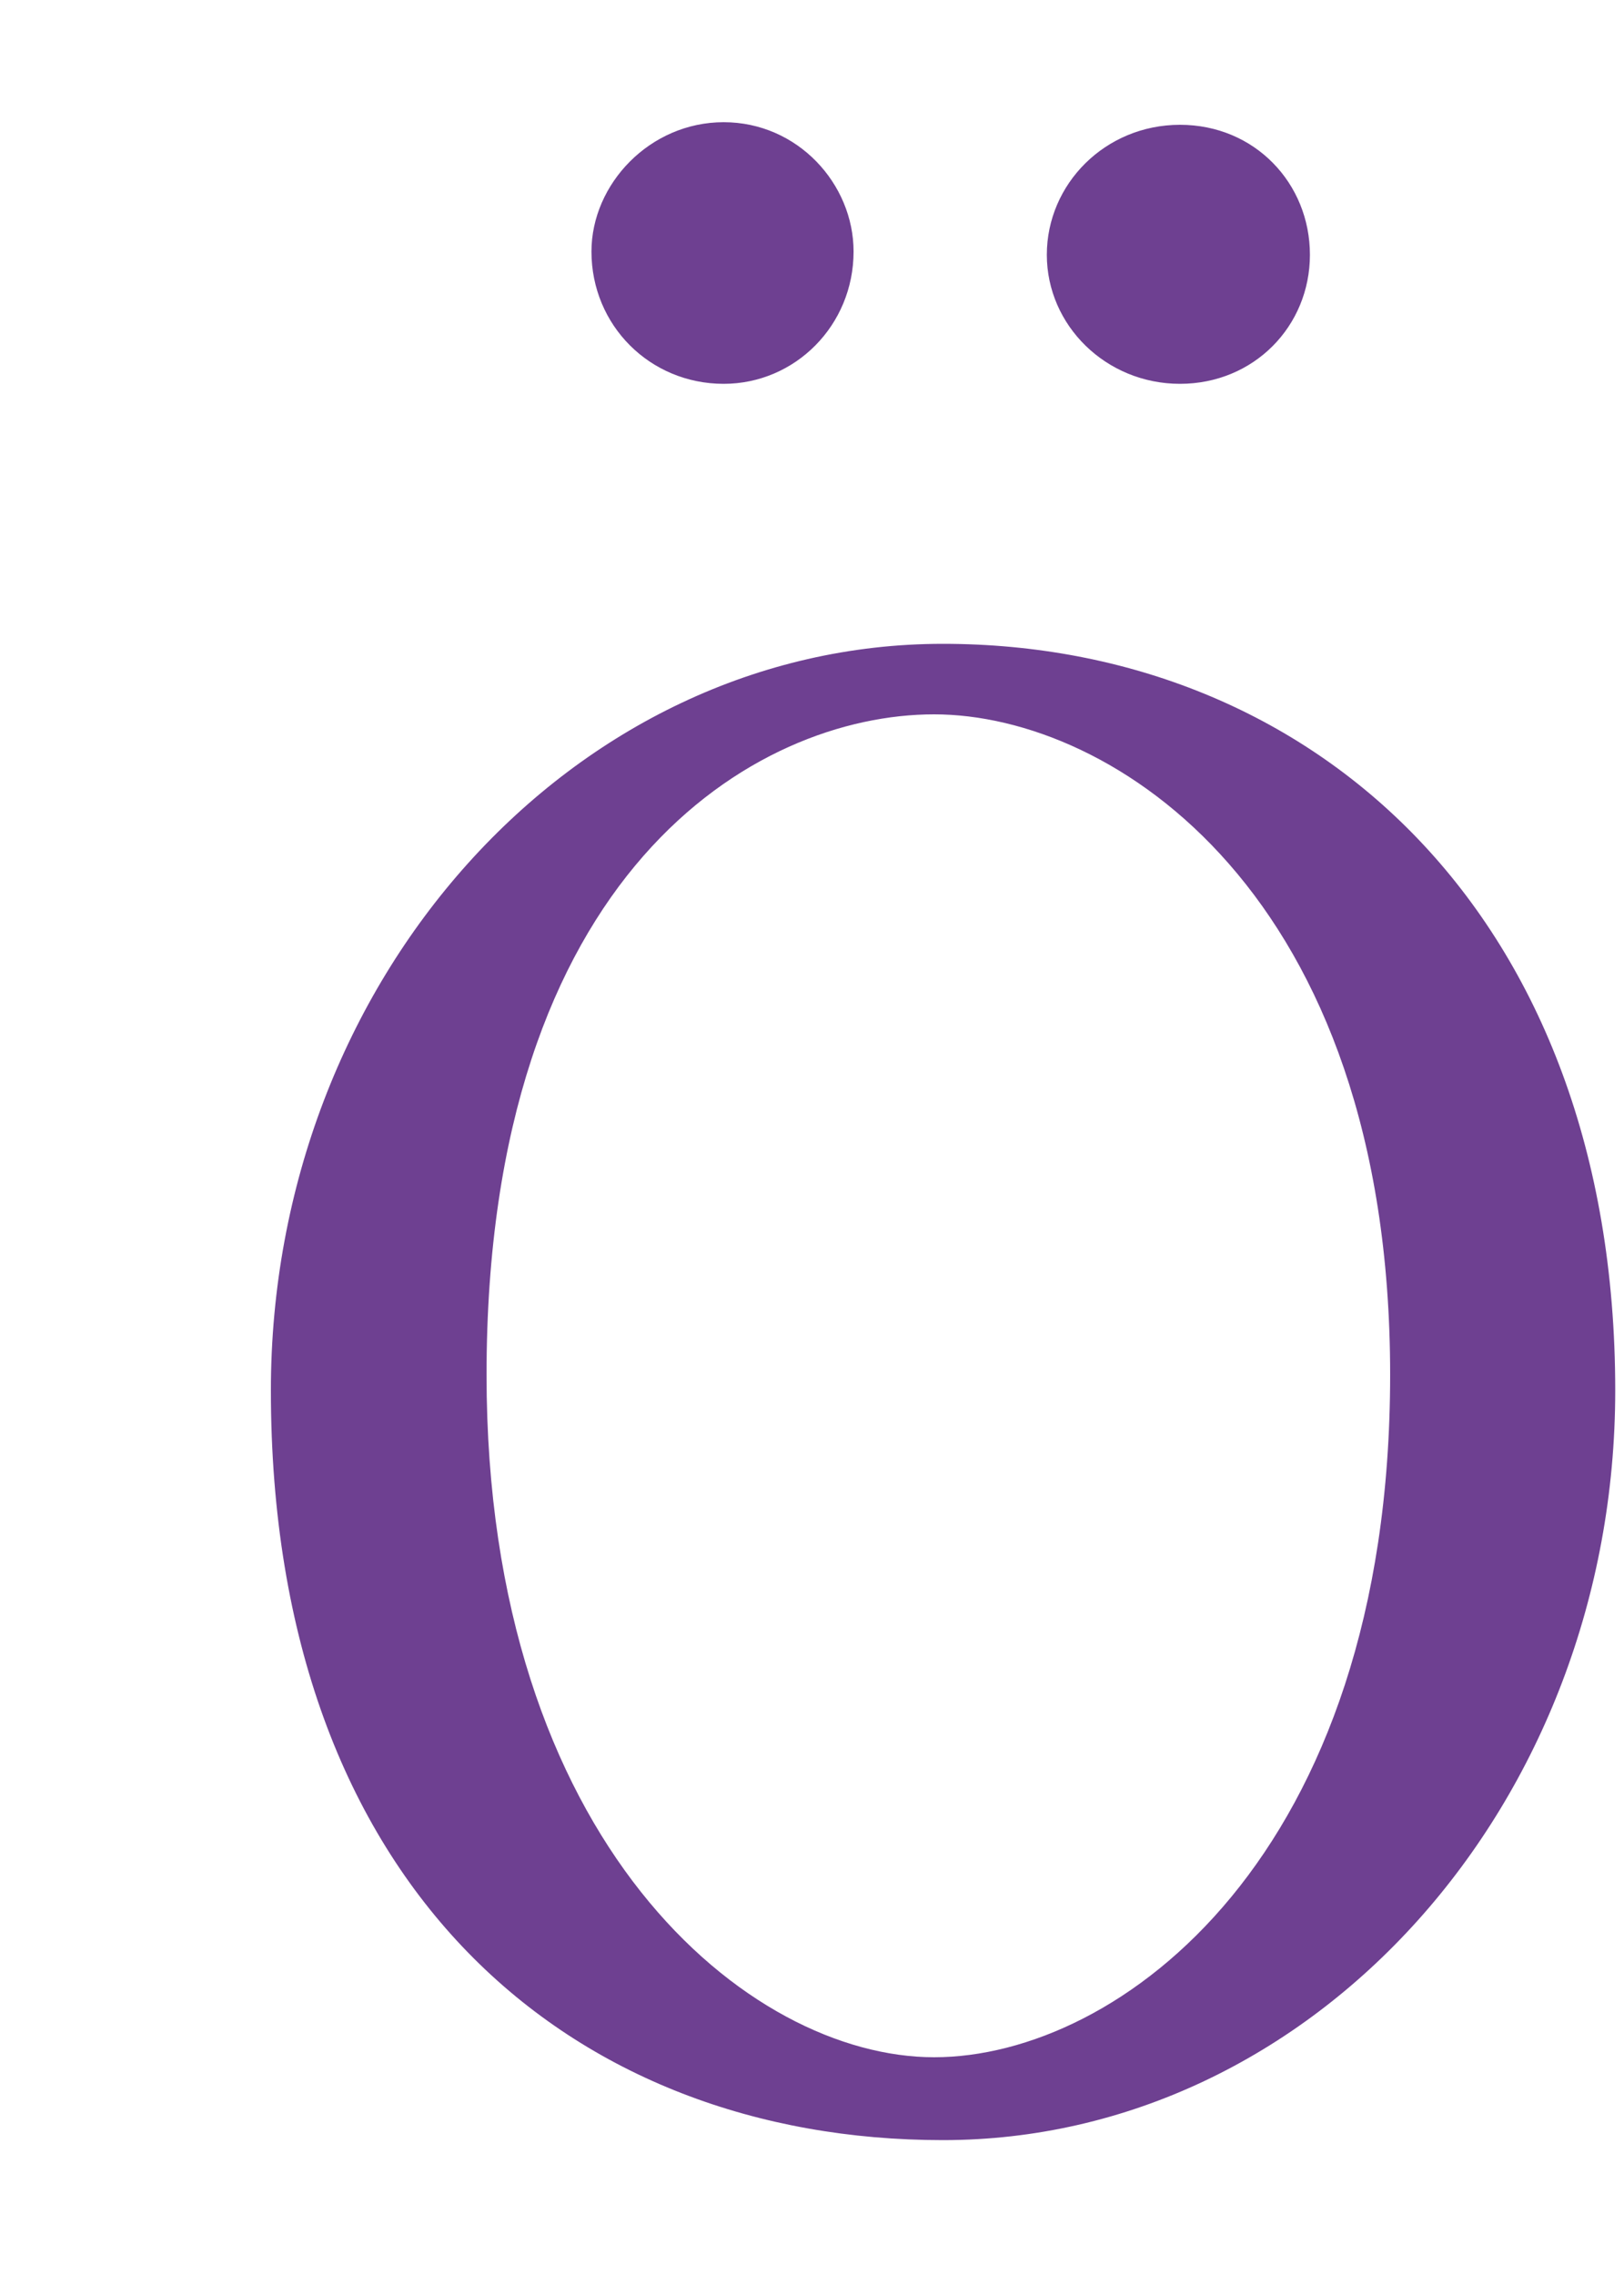 <svg width="5" height="7" viewBox="0 0 5 7" fill="none" xmlns="http://www.w3.org/2000/svg">
<path d="M3.633 1.181C3.405 1.181 3.223 1.001 3.223 0.784C3.223 0.566 3.403 0.384 3.633 0.384C3.863 0.384 4.033 0.564 4.033 0.784C4.033 1.004 3.86 1.181 3.633 1.181ZM2.228 1.181C2.001 1.181 1.821 1.001 1.821 0.774C1.821 0.566 2.001 0.376 2.228 0.376C2.456 0.376 2.628 0.566 2.628 0.774C2.628 1.001 2.448 1.181 2.228 1.181ZM2.876 2.198C2.326 2.198 1.498 2.683 1.498 4.23C1.498 5.673 2.306 6.33 2.876 6.33C3.445 6.33 4.28 5.713 4.28 4.23C4.28 2.748 3.425 2.198 2.876 2.198ZM2.903 6.585C1.763 6.585 0.834 5.815 0.834 4.278C0.834 3.016 1.763 1.981 2.903 1.981C4.043 1.981 4.973 2.816 4.973 4.278C4.973 5.55 4.043 6.585 2.903 6.585Z" fill="#6E4091"/>
</svg>
